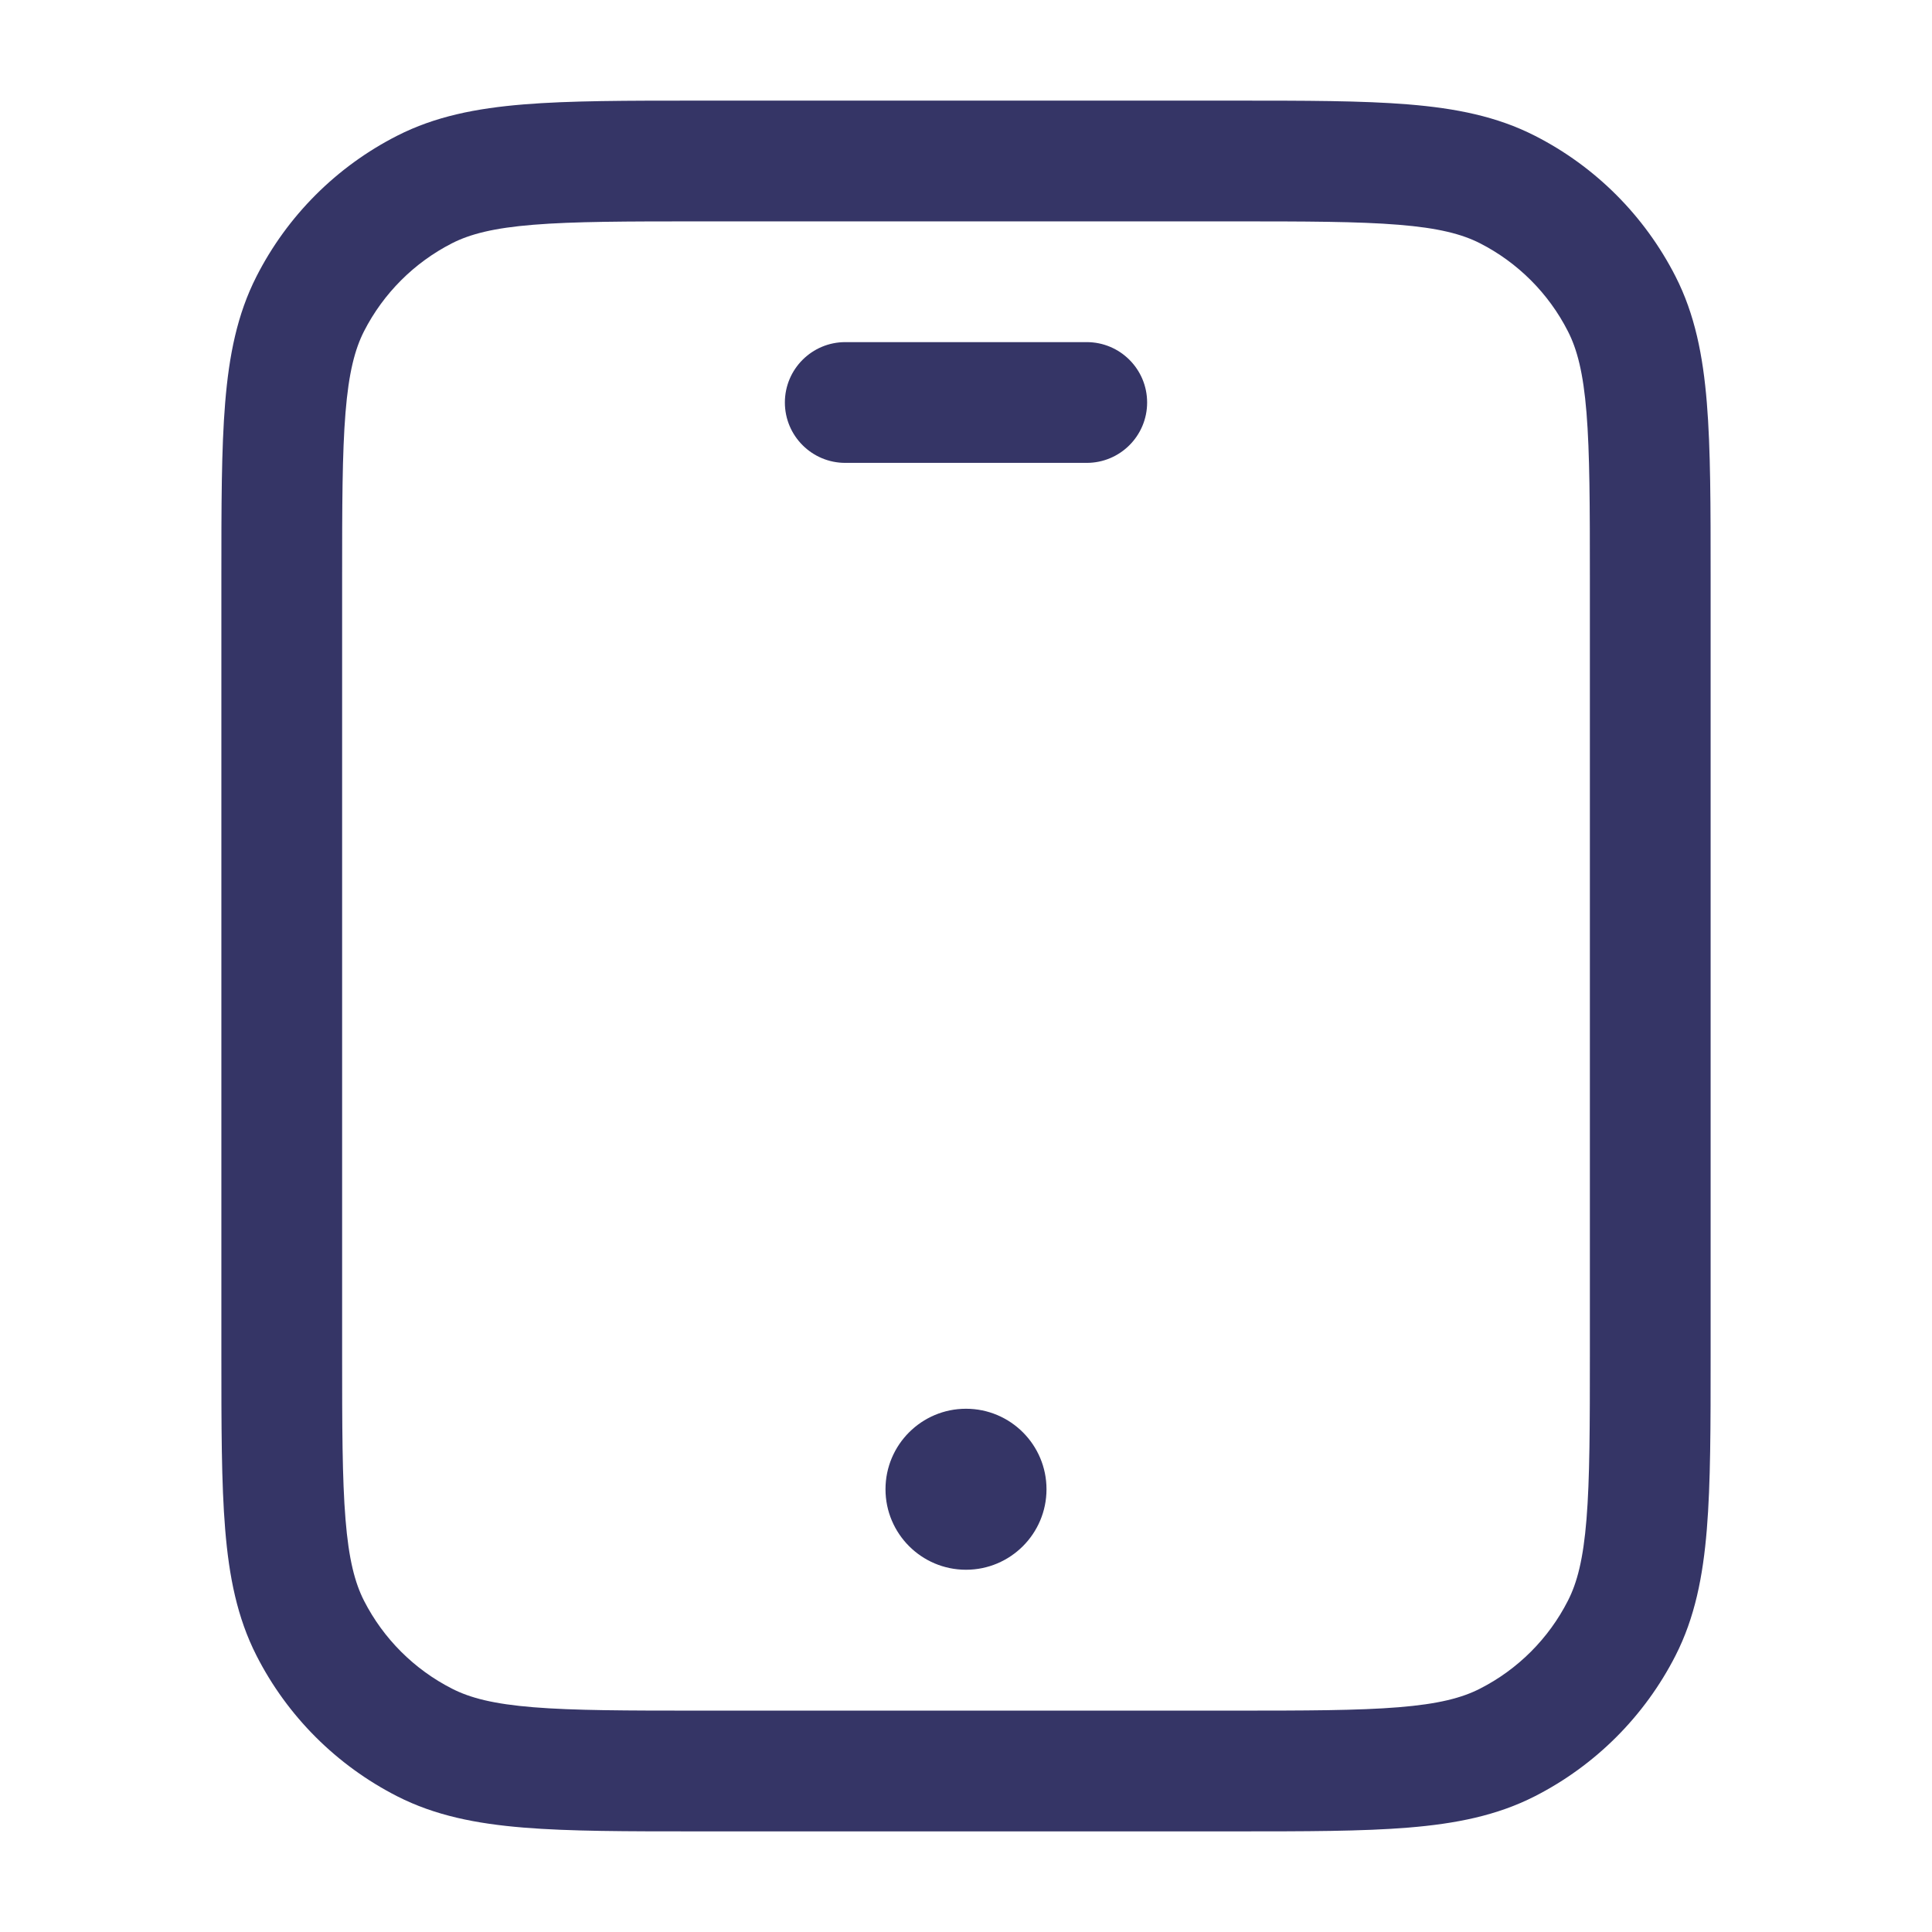 <svg width="24" height="24" viewBox="0 0 24 24" fill="none" xmlns="http://www.w3.org/2000/svg">
<path d="M11 18.5C11 17.948 11.448 17.5 12 17.5C12.552 17.5 13 17.948 13 18.5C13 19.052 12.552 19.5 12 19.5C11.448 19.5 11 19.052 11 18.5Z" fill="#353566"/>
<path d="M10.5 4.25C10.086 4.25 9.75 4.586 9.75 5C9.75 5.414 10.086 5.75 10.5 5.75H13.5C13.914 5.75 14.25 5.414 14.25 5C14.25 4.586 13.914 4.25 13.5 4.25H10.5Z" fill="#353566"/>
<path fill-rule="evenodd" clip-rule="evenodd" d="M8.668 1.25H15.332C16.215 1.25 16.923 1.25 17.496 1.297C18.084 1.345 18.595 1.446 19.066 1.686C19.819 2.069 20.43 2.681 20.814 3.434C21.054 3.905 21.155 4.416 21.203 5.004C21.25 5.577 21.25 6.285 21.25 7.168V16.832C21.25 17.715 21.25 18.423 21.203 18.996C21.155 19.584 21.054 20.095 20.814 20.566C20.43 21.319 19.819 21.93 19.066 22.314C18.595 22.554 18.084 22.655 17.496 22.703C16.923 22.75 16.215 22.75 15.332 22.75H8.668C7.785 22.75 7.077 22.75 6.504 22.703C5.916 22.655 5.405 22.554 4.934 22.314C4.181 21.93 3.569 21.319 3.186 20.566C2.946 20.095 2.845 19.584 2.797 18.996C2.75 18.423 2.75 17.715 2.75 16.832V7.168C2.75 6.285 2.75 5.577 2.797 5.004C2.845 4.416 2.946 3.905 3.186 3.434C3.569 2.681 4.181 2.069 4.934 1.686C5.405 1.446 5.916 1.345 6.504 1.297C7.077 1.25 7.785 1.25 8.668 1.25ZM6.626 2.792C6.131 2.832 5.839 2.908 5.615 3.022C5.145 3.262 4.762 3.645 4.522 4.115C4.408 4.339 4.332 4.631 4.292 5.126C4.251 5.631 4.25 6.278 4.25 7.2V16.8C4.25 17.723 4.251 18.369 4.292 18.873C4.332 19.369 4.408 19.661 4.522 19.885C4.762 20.355 5.145 20.738 5.615 20.977C5.839 21.092 6.131 21.168 6.626 21.208C7.131 21.249 7.778 21.25 8.7 21.25H15.3C16.223 21.25 16.869 21.249 17.373 21.208C17.869 21.168 18.161 21.092 18.385 20.977C18.855 20.738 19.238 20.355 19.477 19.885C19.592 19.661 19.668 19.369 19.708 18.873C19.749 18.369 19.75 17.723 19.75 16.8V7.2C19.75 6.278 19.749 5.631 19.708 5.126C19.668 4.631 19.592 4.339 19.477 4.115C19.238 3.645 18.855 3.262 18.385 3.022C18.161 2.908 17.869 2.832 17.373 2.792C16.869 2.751 16.223 2.75 15.3 2.75H8.7C7.778 2.75 7.131 2.751 6.626 2.792Z" fill="#353566"/>
</svg>
